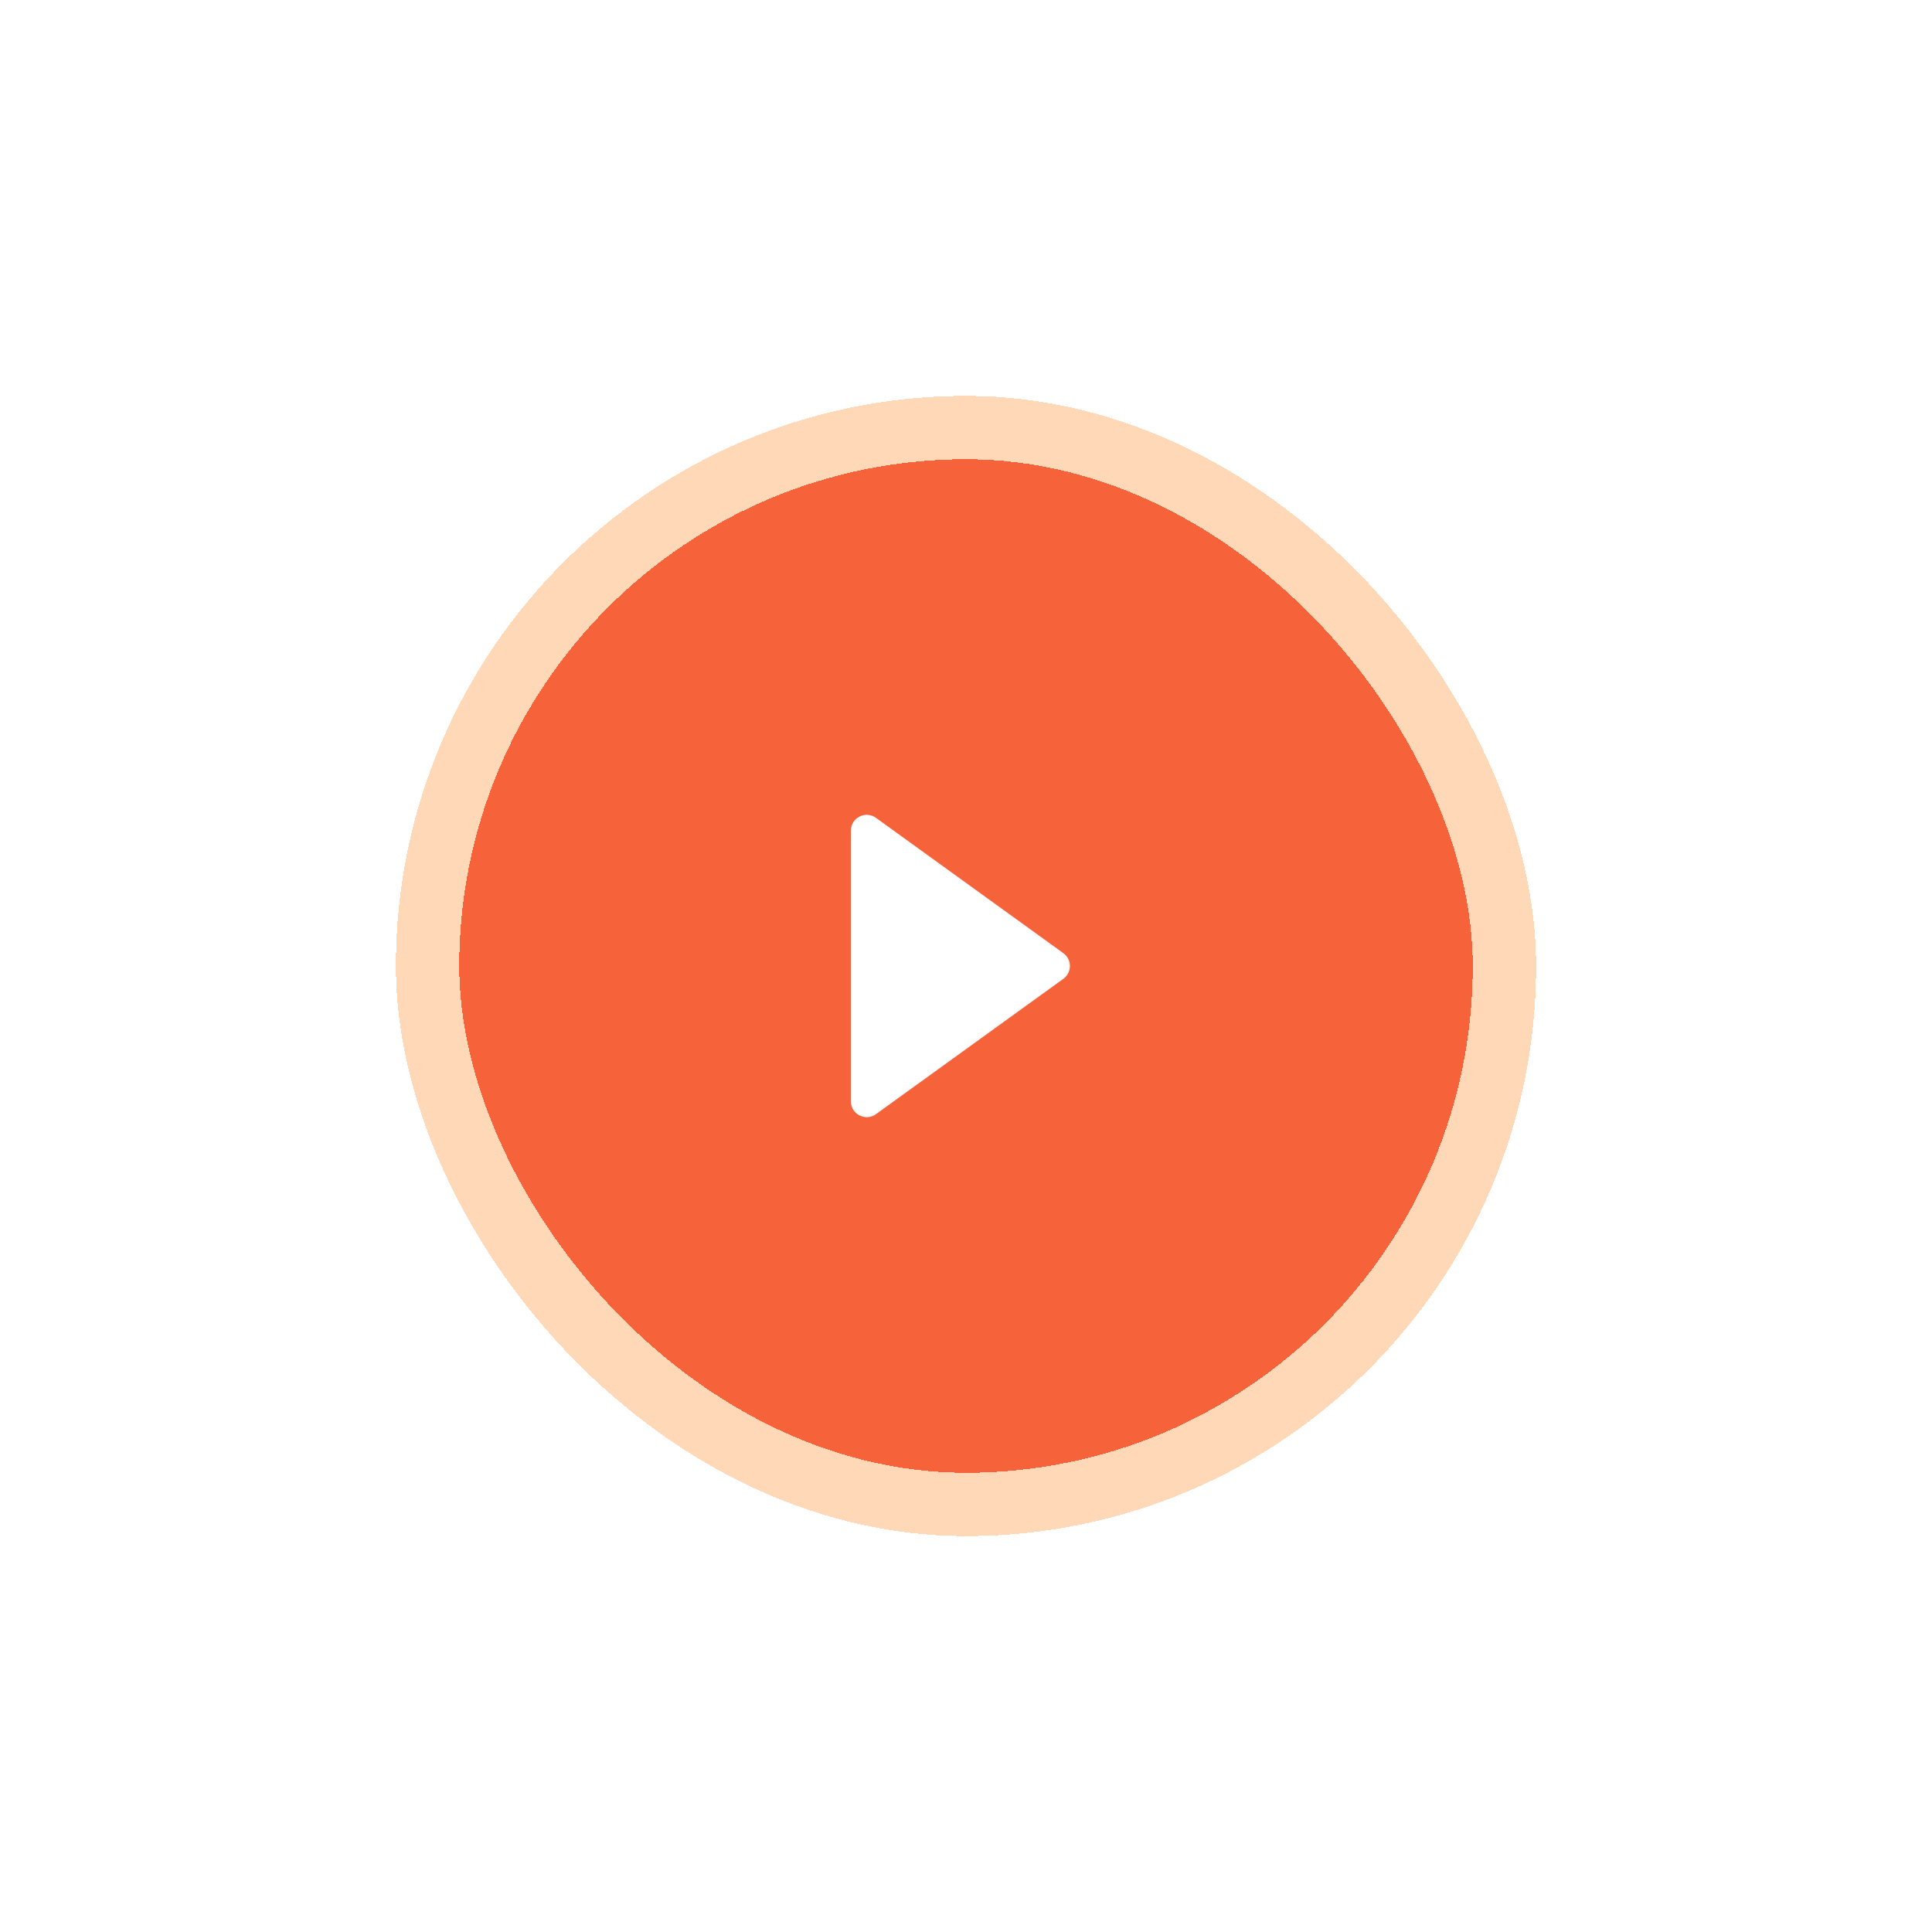 <svg width="122" height="122" viewBox="0 0 122 122" fill="none" xmlns="http://www.w3.org/2000/svg">
<g filter="url(#filter0_d_253_34062)">
<rect x="29" y="19" width="64" height="64" rx="32" fill="#F6623A" shape-rendering="crispEdges"/>
<path d="M53.73 59.544V42.456C53.73 41.64 54.655 41.167 55.316 41.645L67.147 50.189C67.699 50.589 67.699 51.411 67.146 51.811L55.316 60.355C54.655 60.833 53.73 60.36 53.73 59.544Z" fill="white"/>
<rect x="27" y="17" width="68" height="68" rx="34" stroke="#FFD8B7" stroke-width="4" shape-rendering="crispEdges"/>
</g>
<defs>
<filter id="filter0_d_253_34062" x="0" y="0" width="122" height="122" filterUnits="userSpaceOnUse" color-interpolation-filters="sRGB">
<feFlood flood-opacity="0" result="BackgroundImageFix"/>
<feColorMatrix in="SourceAlpha" type="matrix" values="0 0 0 0 0 0 0 0 0 0 0 0 0 0 0 0 0 0 127 0" result="hardAlpha"/>
<feOffset dy="10"/>
<feGaussianBlur stdDeviation="12.5"/>
<feComposite in2="hardAlpha" operator="out"/>
<feColorMatrix type="matrix" values="0 0 0 0 0.965 0 0 0 0 0.384 0 0 0 0 0.227 0 0 0 0.25 0"/>
<feBlend mode="normal" in2="BackgroundImageFix" result="effect1_dropShadow_253_34062"/>
<feBlend mode="normal" in="SourceGraphic" in2="effect1_dropShadow_253_34062" result="shape"/>
</filter>
</defs>
</svg>
